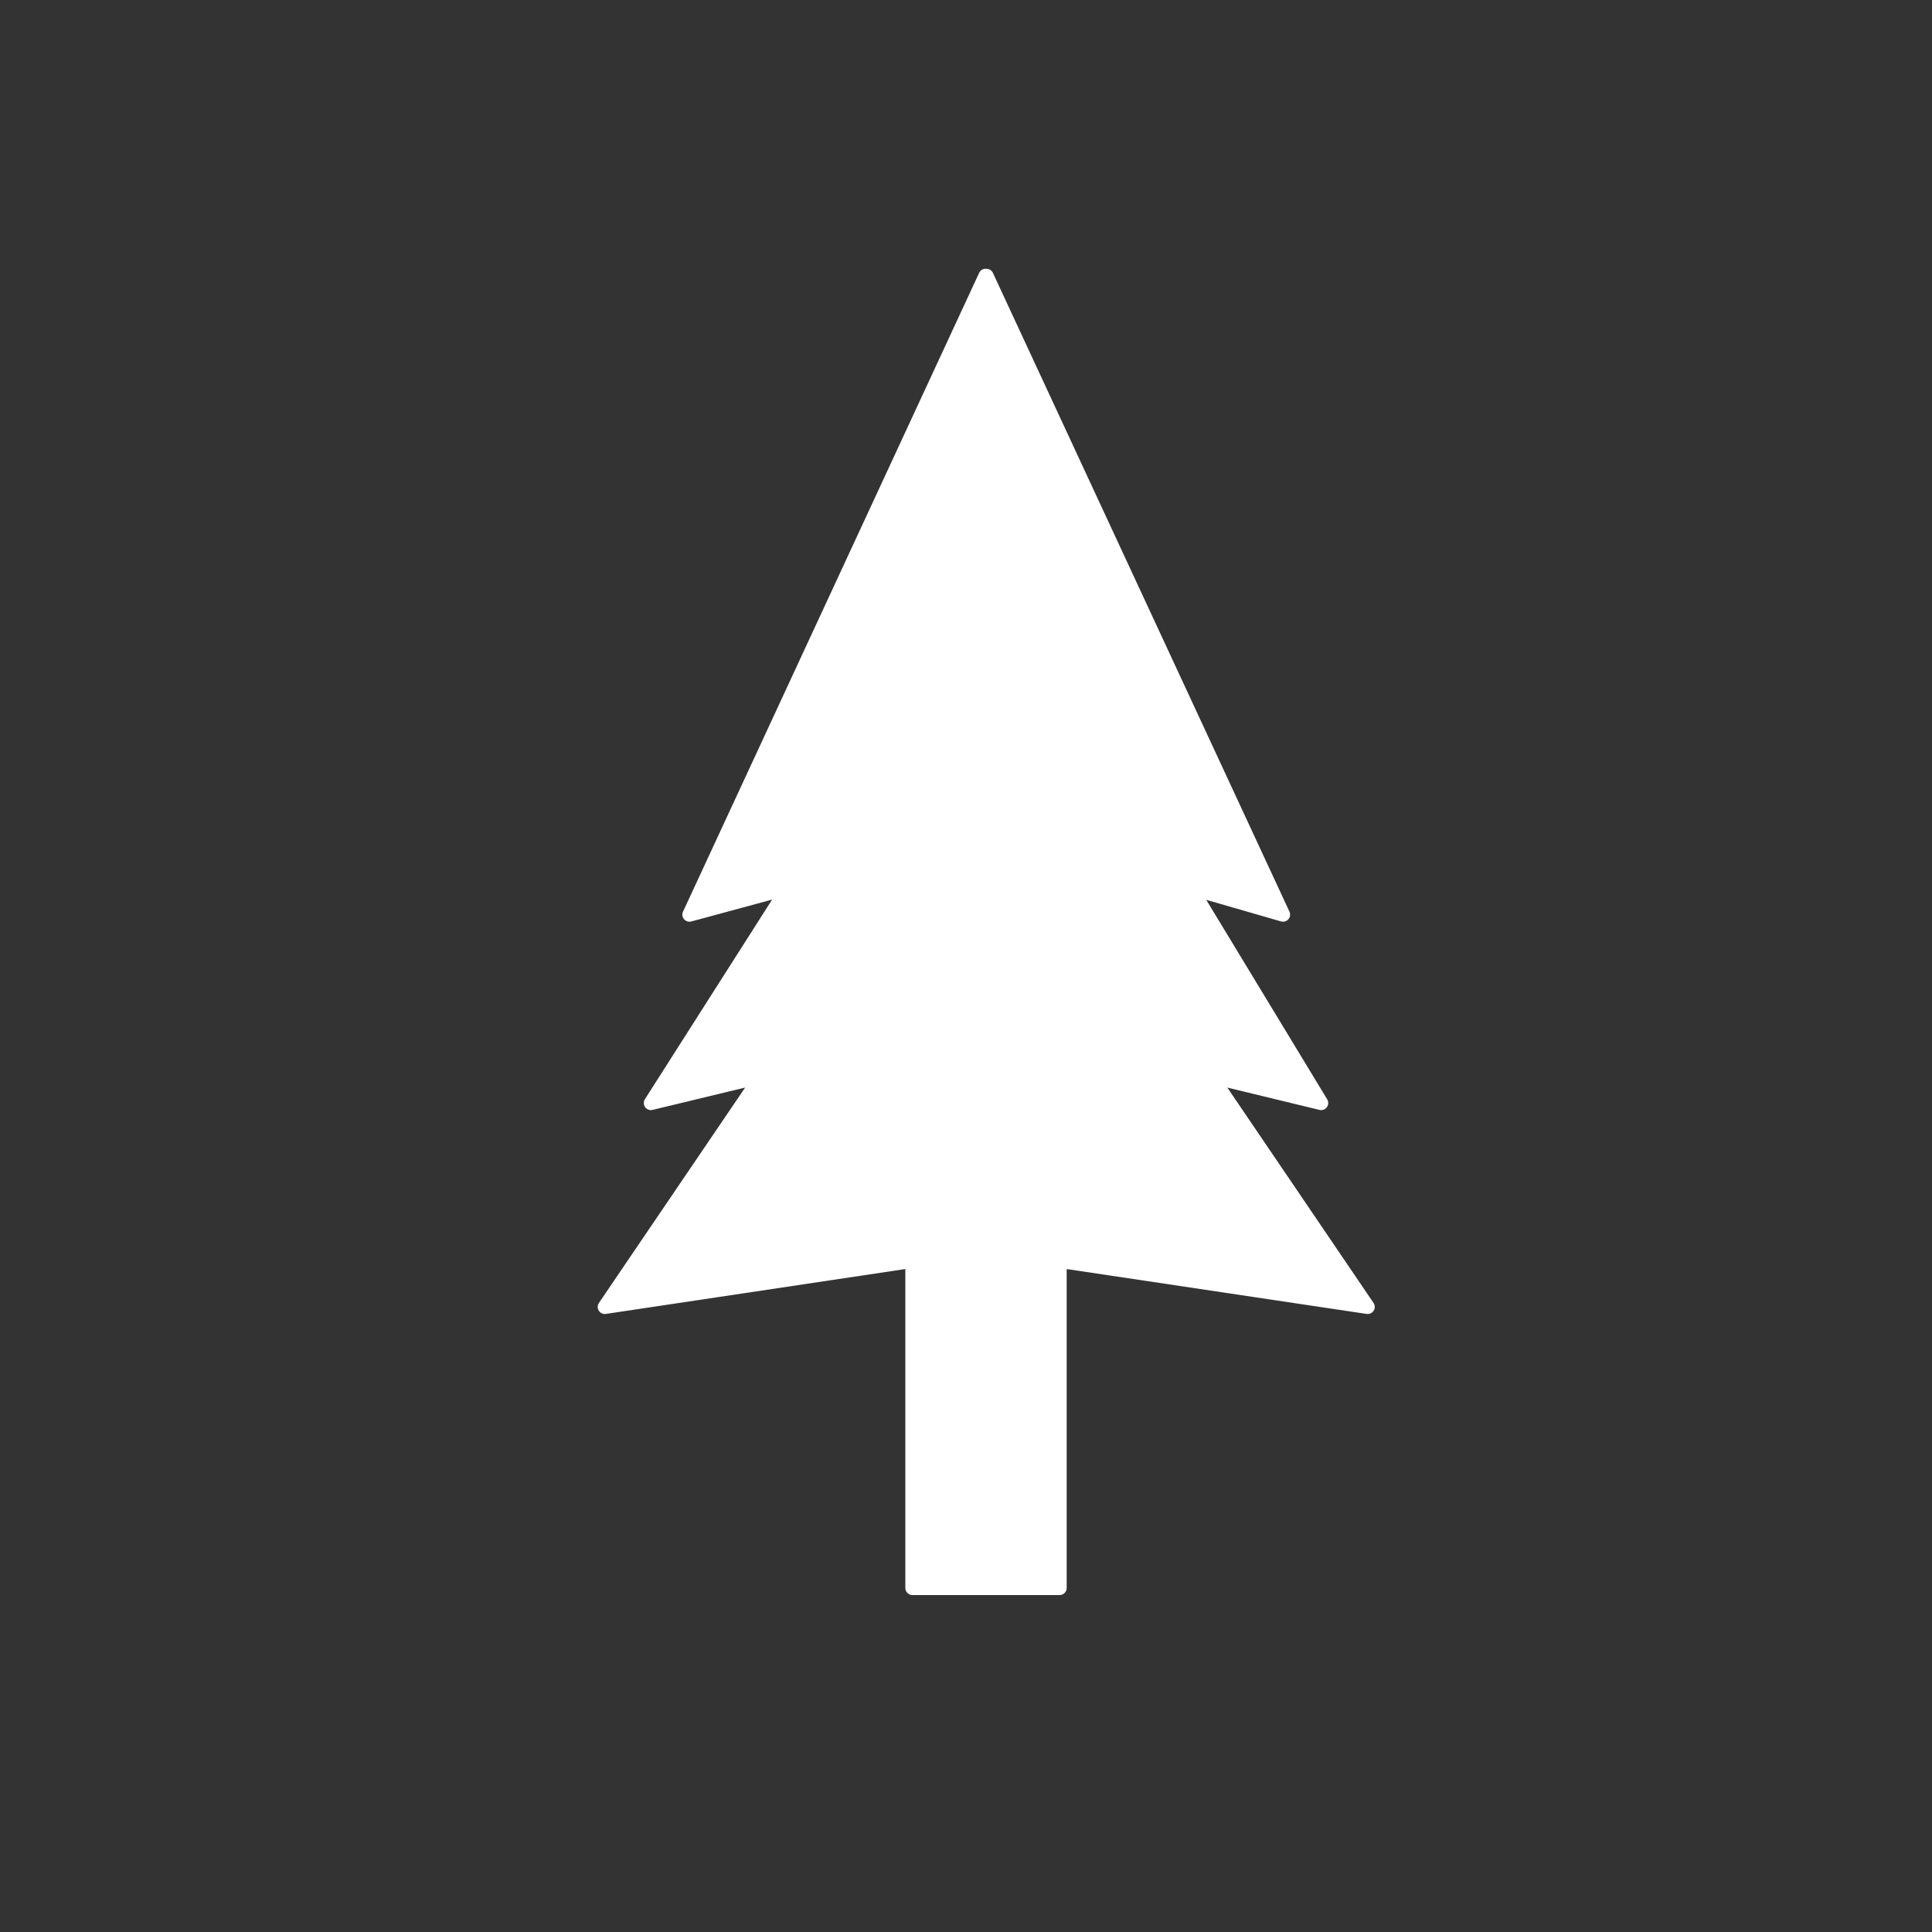 <svg width="48" height="48" viewBox="0 0 580 580" fill="none" xmlns="http://www.w3.org/2000/svg">
<rect x="0" y="0" width="580" height="580" fill="#333333" stroke="none"/>
<path fill-rule="evenodd" clip-rule="evenodd" d="M295.875 82.814L206.981 274.574L236.543 266.574L195.404 331.13L228.559 323.13L181.564 392.344L273.917 378.504V476.713H295.875V82.814ZM296.141 82.814V476.713H318.098V378.504L410.584 392.344L363.59 323.13L396.612 331.13L357.472 266.574L385.167 274.574L296.141 82.814Z" fill="white" stroke="white" stroke-width="4.258" stroke-linecap="round" stroke-linejoin="round" />
</svg>